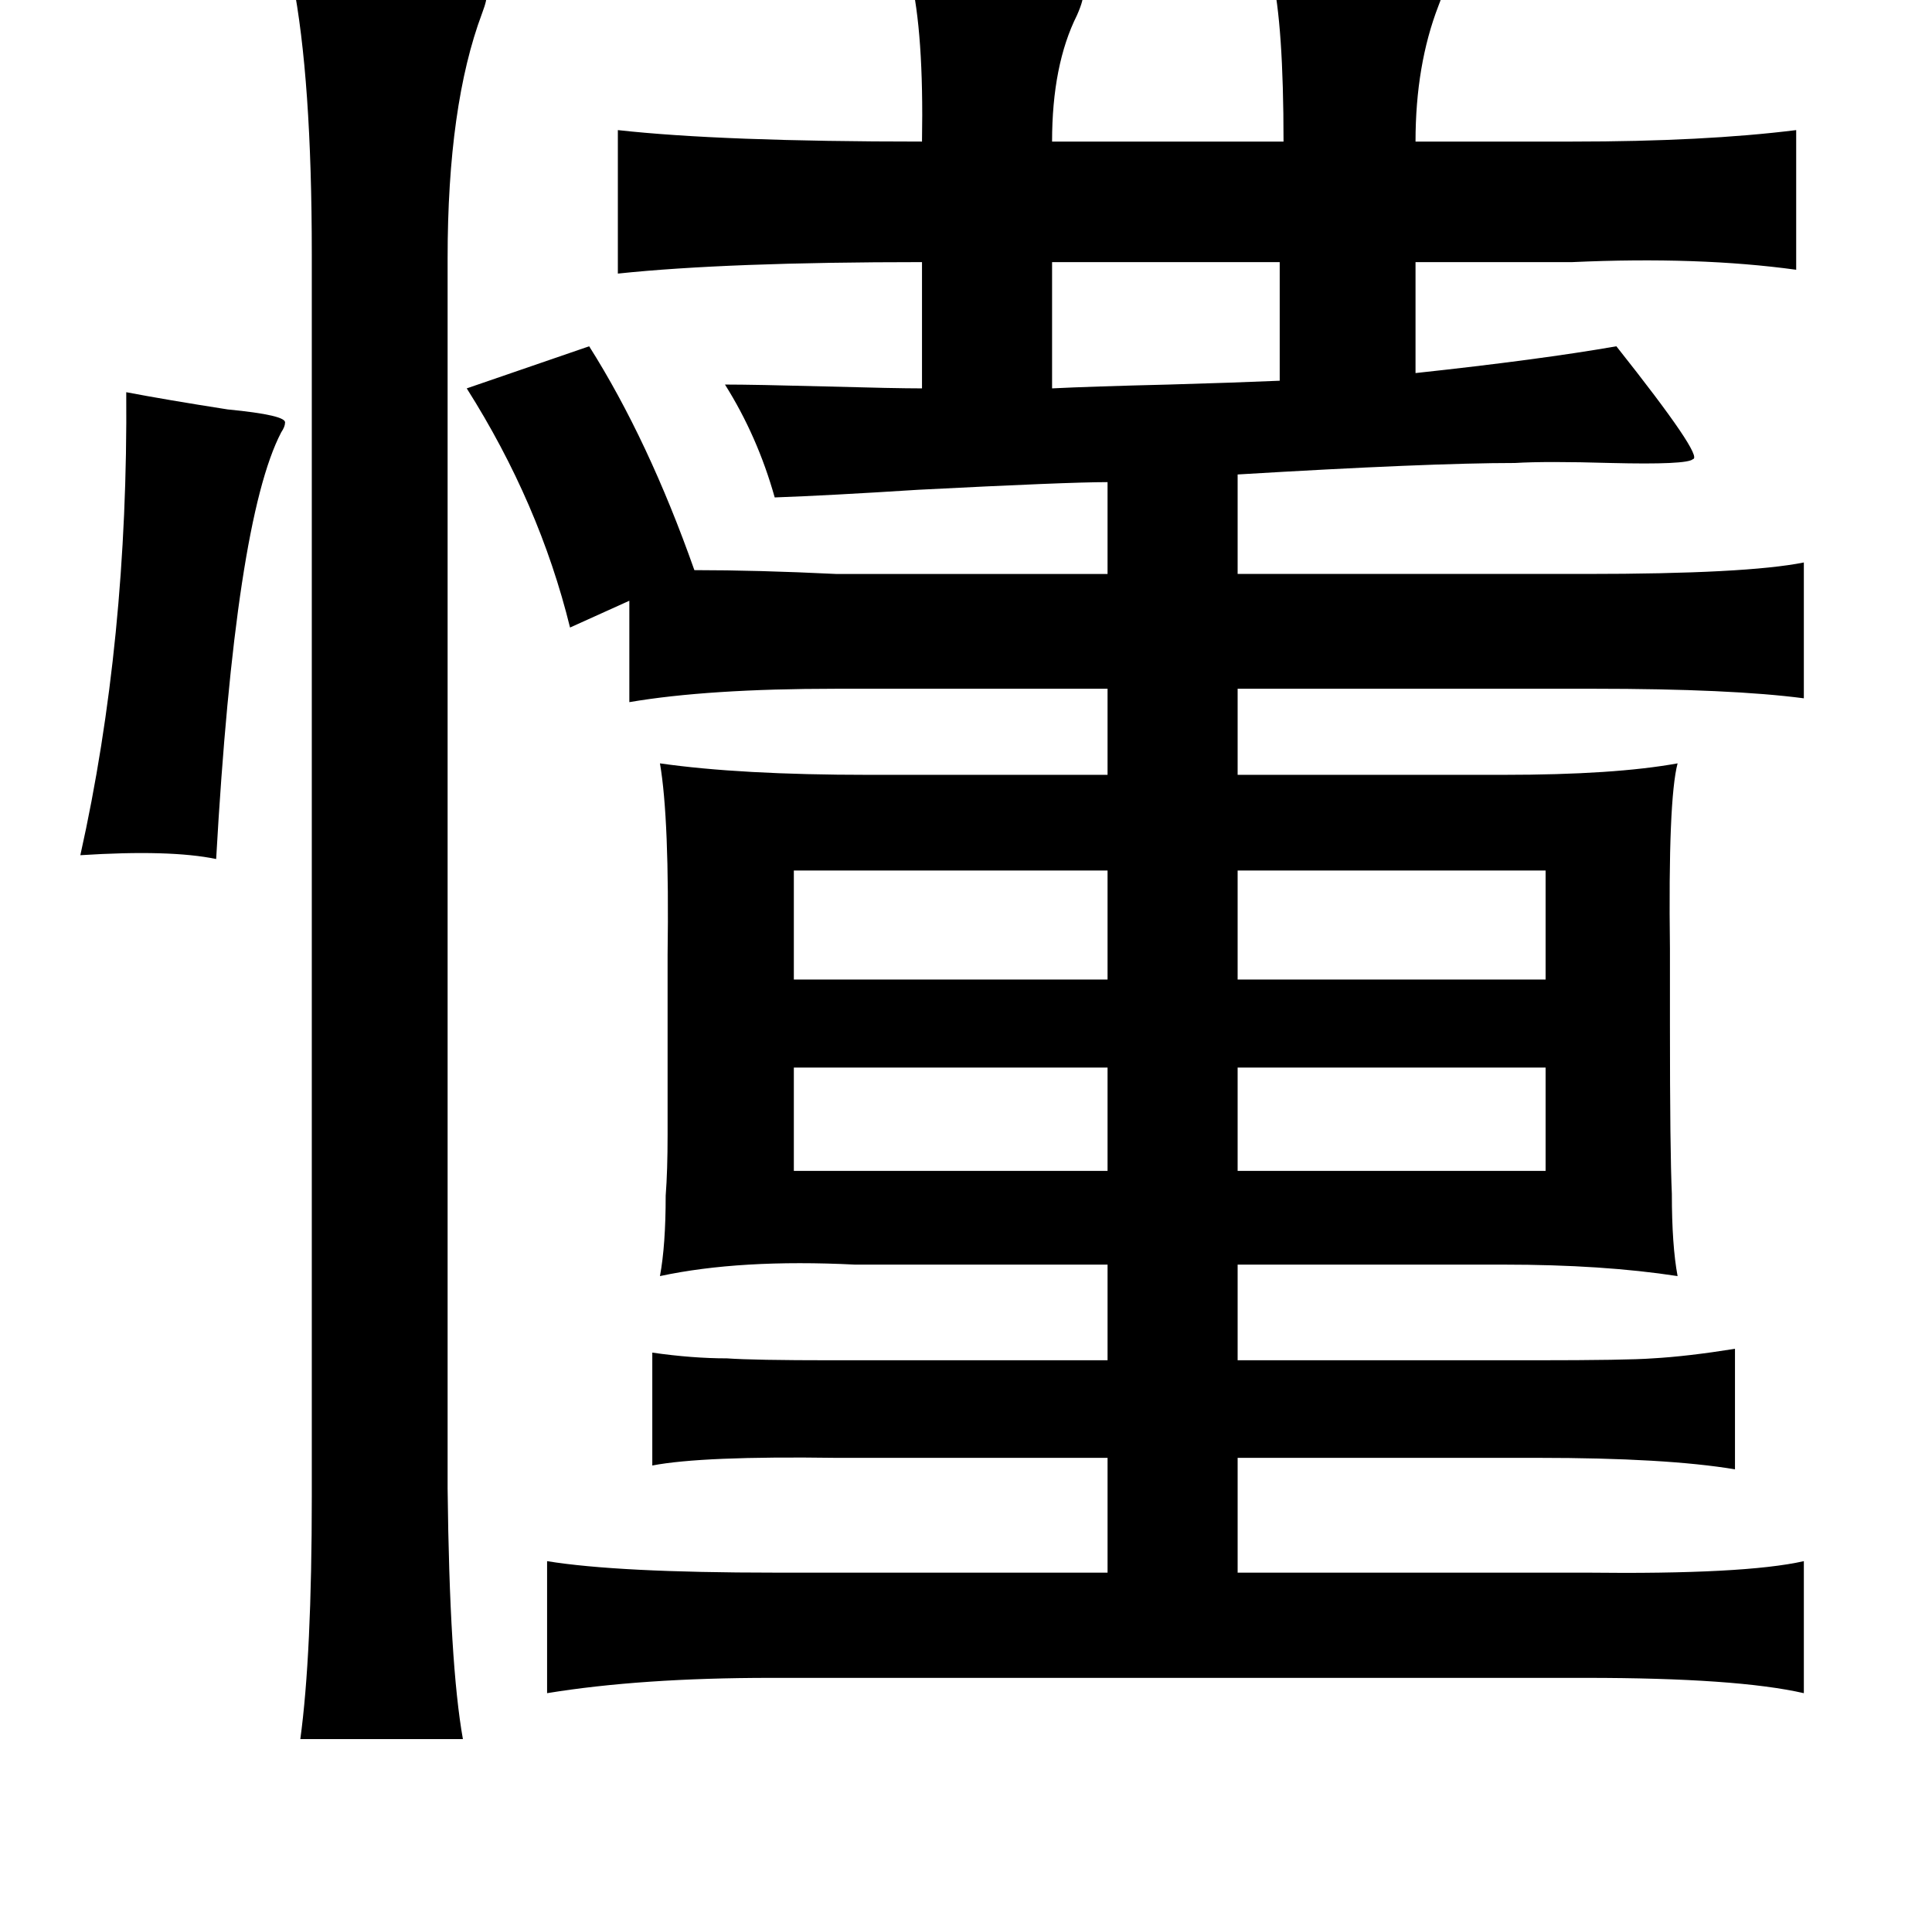 <?xml version="1.0" standalone="no"?>
<!DOCTYPE svg PUBLIC "-//W3C//DTD SVG 1.1//EN" "http://www.w3.org/Graphics/SVG/1.1/DTD/svg11.dtd" >
<svg xmlns="http://www.w3.org/2000/svg" xmlns:xlink="http://www.w3.org/1999/xlink" version="1.1" viewBox="-10 0 1010 1000">
   <path fill="currentColor"
d="M655 -13h35q53 -1 54 3q2 3 -2 13q-12 31 -12 71h82q69 0 117 -6v73q-51 -7 -117 -4h-82v58q65 -7 105 -14q46 58 40 59q-3 3 -43 2q-34 -1 -50 0q-45 0 -145 6v52h182q84 0 114 -6v71q-38 -5 -110 -5h-186v45h139q58 0 91 -6q-5 19 -4 97v40q0 66 1 88q0 27 3 43
q-39 -6 -91 -6h-139v50h155q49 0 62 -1q18 -1 43 -5v63q-36 -6 -103 -6h-157v60h182q83 1 114 -6v69q-35 -8 -114 -8h-426q-68 0 -117 8v-69q37 6 119 6h174v-60h-142q-70 -1 -96 4v-59q21 3 39 3q14 1 55 1h144v-50h-132q-60 -3 -102 6q3 -16 3 -42q1 -13 1 -32v-53v-41
q1 -71 -4 -100q42 6 109 6h125v-45h-142q-67 0 -108 7v-53l-31 14q-16 -65 -54 -125l64 -22q31 49 55 117q33 0 74 2h142v-48q-21 0 -99 4q-47 3 -75 4q-9 -32 -26 -59q15 0 53 1q36 1 50 1v-66q-102 0 -159 6v-75q54 6 159 6q1 -57 -6 -86q91 3 90 8q1 3 -3 12
q-13 26 -13 66h121q0 -61 -6 -87zM143 -10q8 0 22 1q83 1 79 7q1 1 -2 9q-18 48 -18 128v643q1 92 8 131h-85q6 -44 6 -127v-649q0 -92 -10 -143zM659 137h-119v66q20 -1 61 -2q35 -1 58 -2v-62zM56 205q21 4 53 9q31 3 30 7q0 2 -2 5q-24 46 -34 223q-24 -5 -71 -2
q25 -112 24 -242zM405 455v57h164v-57h-164zM637 455v57h161v-57h-161zM569 558h-164v54h164v-54zM637 558v54h161v-54h-161z" />
</svg>
